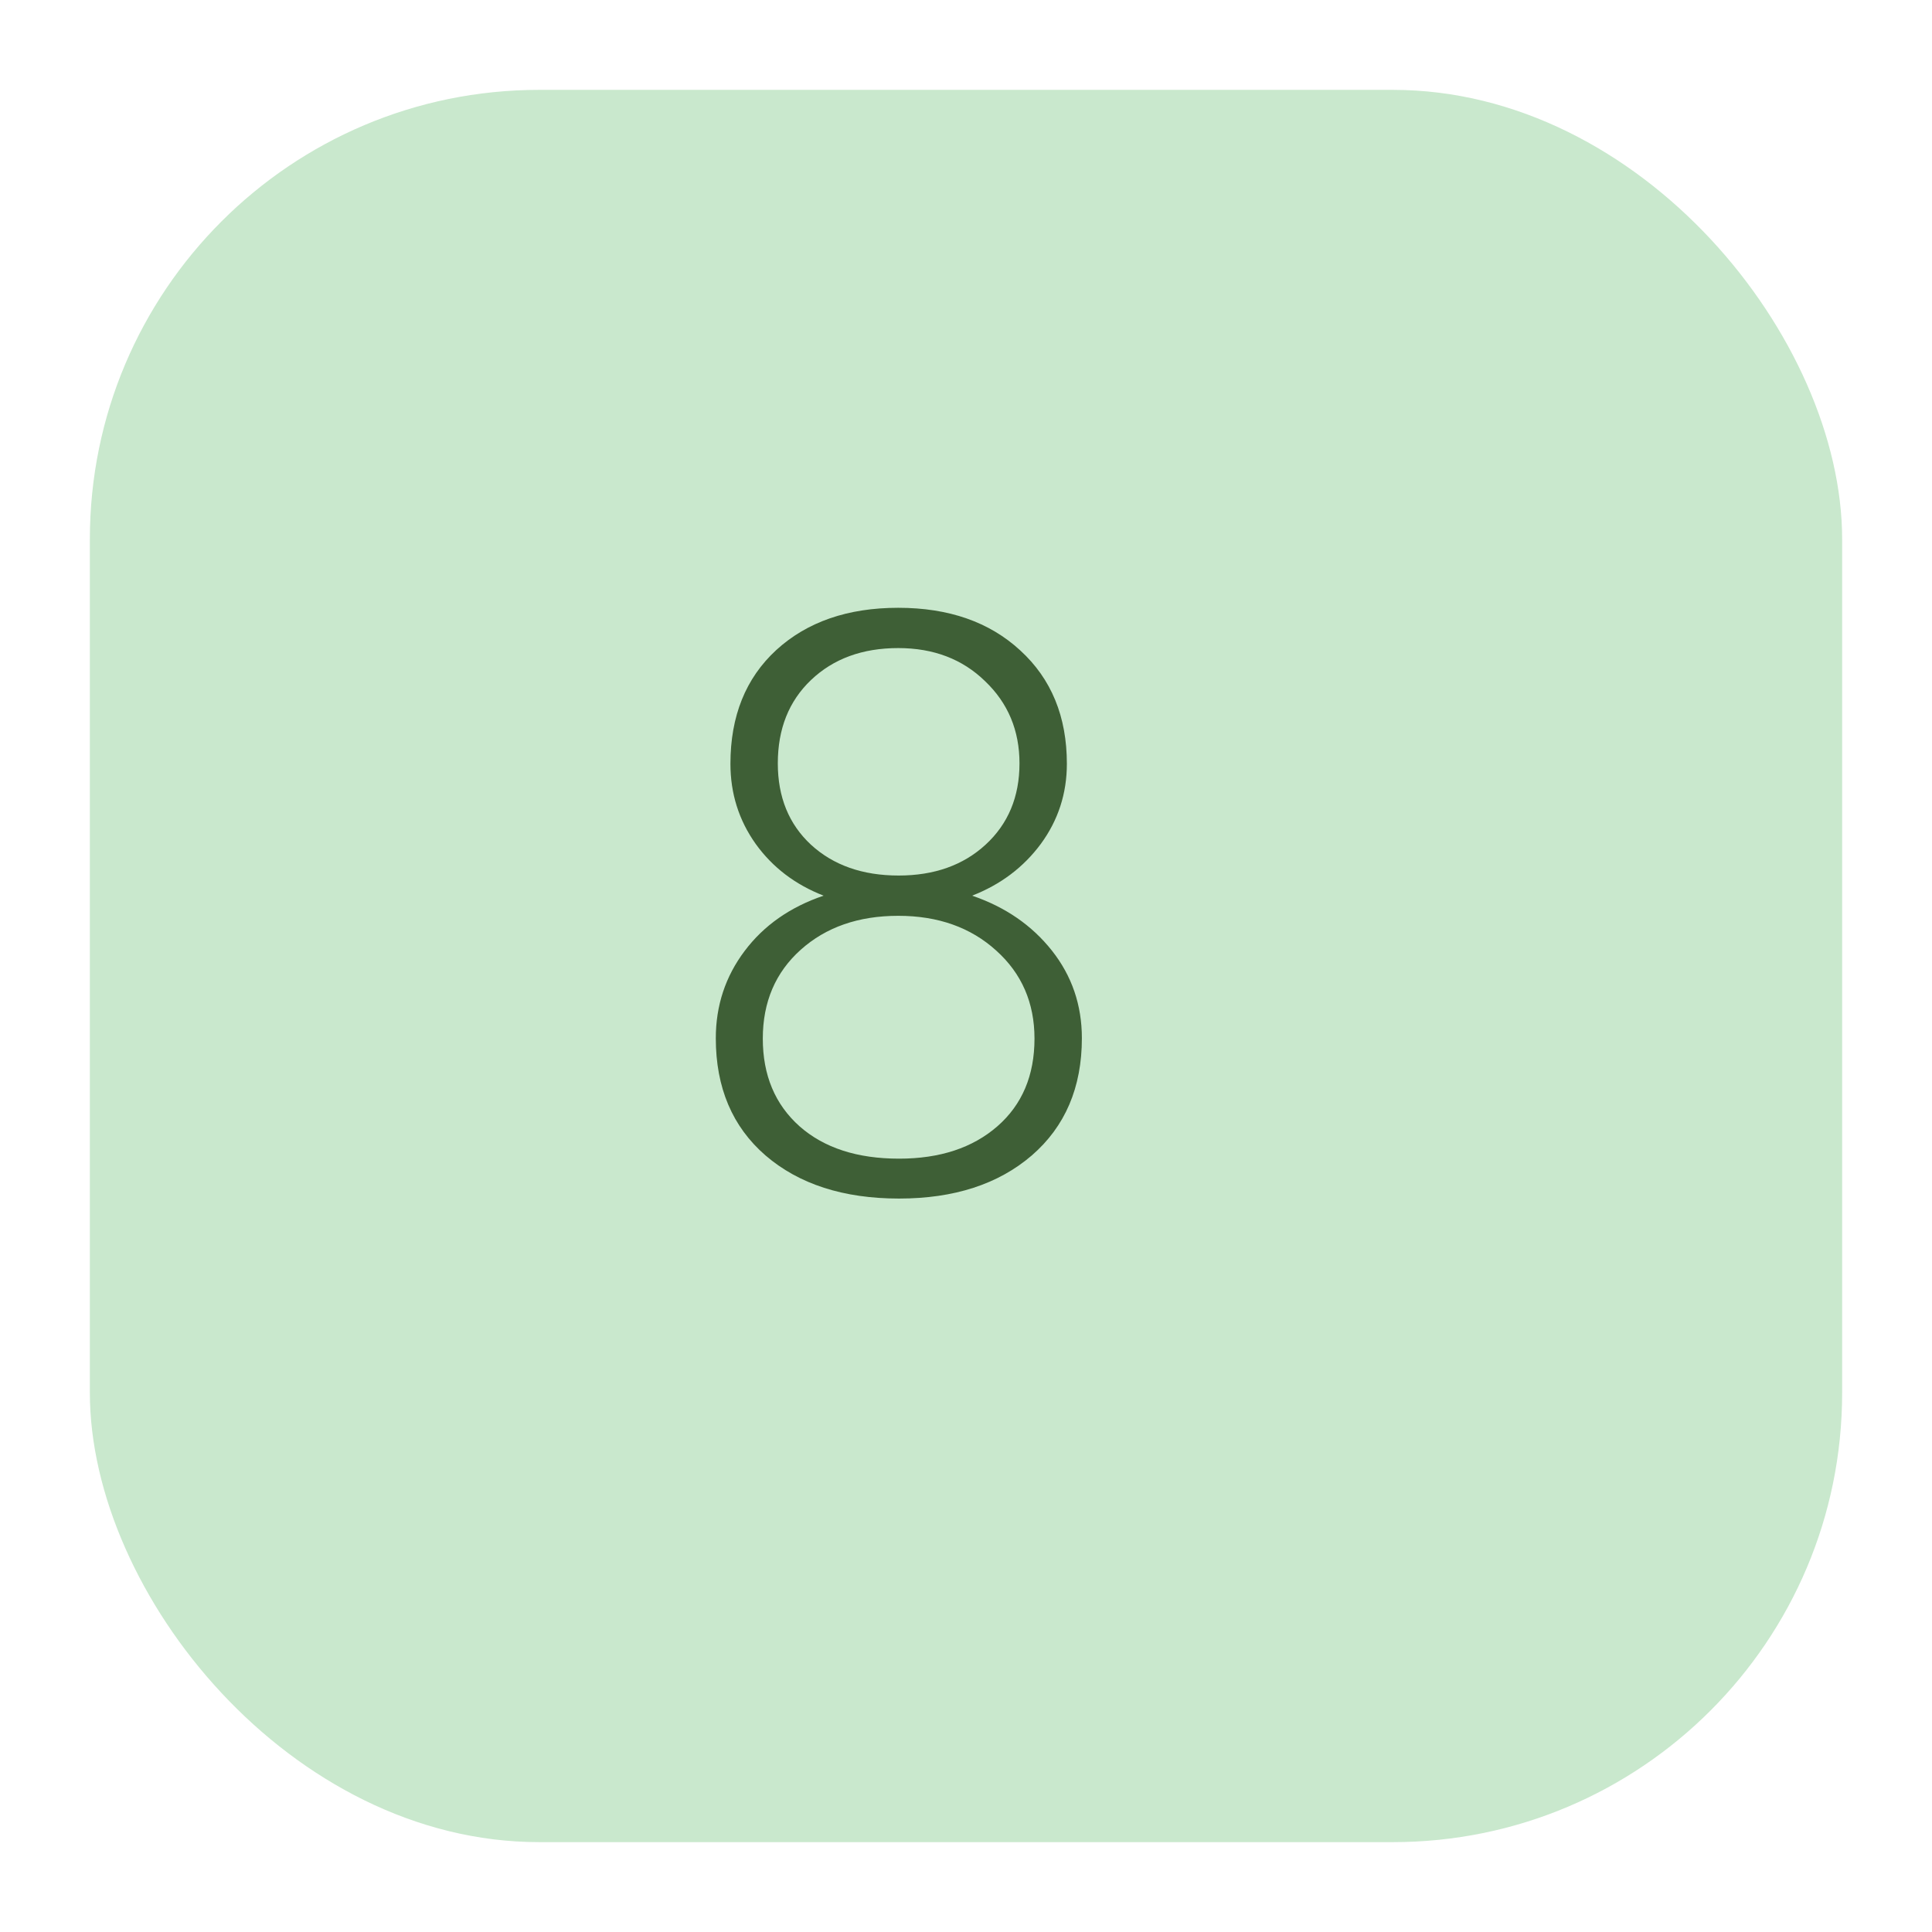 <svg width="86" height="86" viewBox="0 0 86 86" fill="none" xmlns="http://www.w3.org/2000/svg">
<g filter="url(#filter0_d)">
<rect x="2" y="2" width="78" height="78" rx="20" fill="#C9E8CD"/>
</g>
<path d="M47.49 33.998C47.49 35.322 47.103 36.512 46.33 37.566C45.557 38.609 44.537 39.377 43.272 39.869C44.748 40.373 45.932 41.188 46.822 42.312C47.713 43.438 48.158 44.738 48.158 46.215C48.158 48.406 47.414 50.147 45.926 51.435C44.438 52.713 42.469 53.352 40.02 53.352C37.547 53.352 35.566 52.713 34.078 51.435C32.602 50.158 31.863 48.418 31.863 46.215C31.863 44.762 32.291 43.467 33.147 42.33C34.002 41.193 35.174 40.373 36.662 39.869C35.397 39.377 34.389 38.609 33.639 37.566C32.889 36.512 32.514 35.322 32.514 33.998C32.514 31.877 33.193 30.189 34.553 28.936C35.924 27.682 37.734 27.055 39.984 27.055C42.234 27.055 44.045 27.688 45.416 28.953C46.799 30.219 47.49 31.9 47.49 33.998ZM46.049 46.232C46.049 44.639 45.48 43.332 44.344 42.312C43.207 41.281 41.754 40.766 39.984 40.766C38.215 40.766 36.768 41.27 35.643 42.277C34.518 43.285 33.955 44.603 33.955 46.232C33.955 47.861 34.5 49.162 35.59 50.135C36.68 51.096 38.156 51.576 40.02 51.576C41.836 51.576 43.295 51.096 44.397 50.135C45.498 49.174 46.049 47.873 46.049 46.232ZM45.381 33.98C45.381 32.516 44.871 31.297 43.852 30.324C42.844 29.34 41.555 28.848 39.984 28.848C38.391 28.848 37.096 29.322 36.1 30.271C35.115 31.209 34.623 32.445 34.623 33.98C34.623 35.48 35.115 36.688 36.1 37.602C37.096 38.516 38.397 38.973 40.002 38.973C41.584 38.973 42.873 38.516 43.869 37.602C44.877 36.676 45.381 35.469 45.381 33.98Z" fill="#3E5F36"/>
<defs>
<filter id="filter0_d" x="0" y="0" width="86" height="86" filterUnits="userSpaceOnUse" color-interpolation-filters="sRGB">
<feFlood flood-opacity="0" result="BackgroundImageFix"/>
<feColorMatrix in="SourceAlpha" type="matrix" values="0 0 0 0 0 0 0 0 0 0 0 0 0 0 0 0 0 0 127 0"/>
<feOffset dx="2" dy="2"/>
<feGaussianBlur stdDeviation="2"/>
<feColorMatrix type="matrix" values="0 0 0 0 0 0 0 0 0 0 0 0 0 0 0 0 0 0 0.1 0"/>
<feBlend mode="normal" in2="BackgroundImageFix" result="effect1_dropShadow"/>
<feBlend mode="normal" in="SourceGraphic" in2="effect1_dropShadow" result="shape"/>
</filter>
</defs>
</svg>

